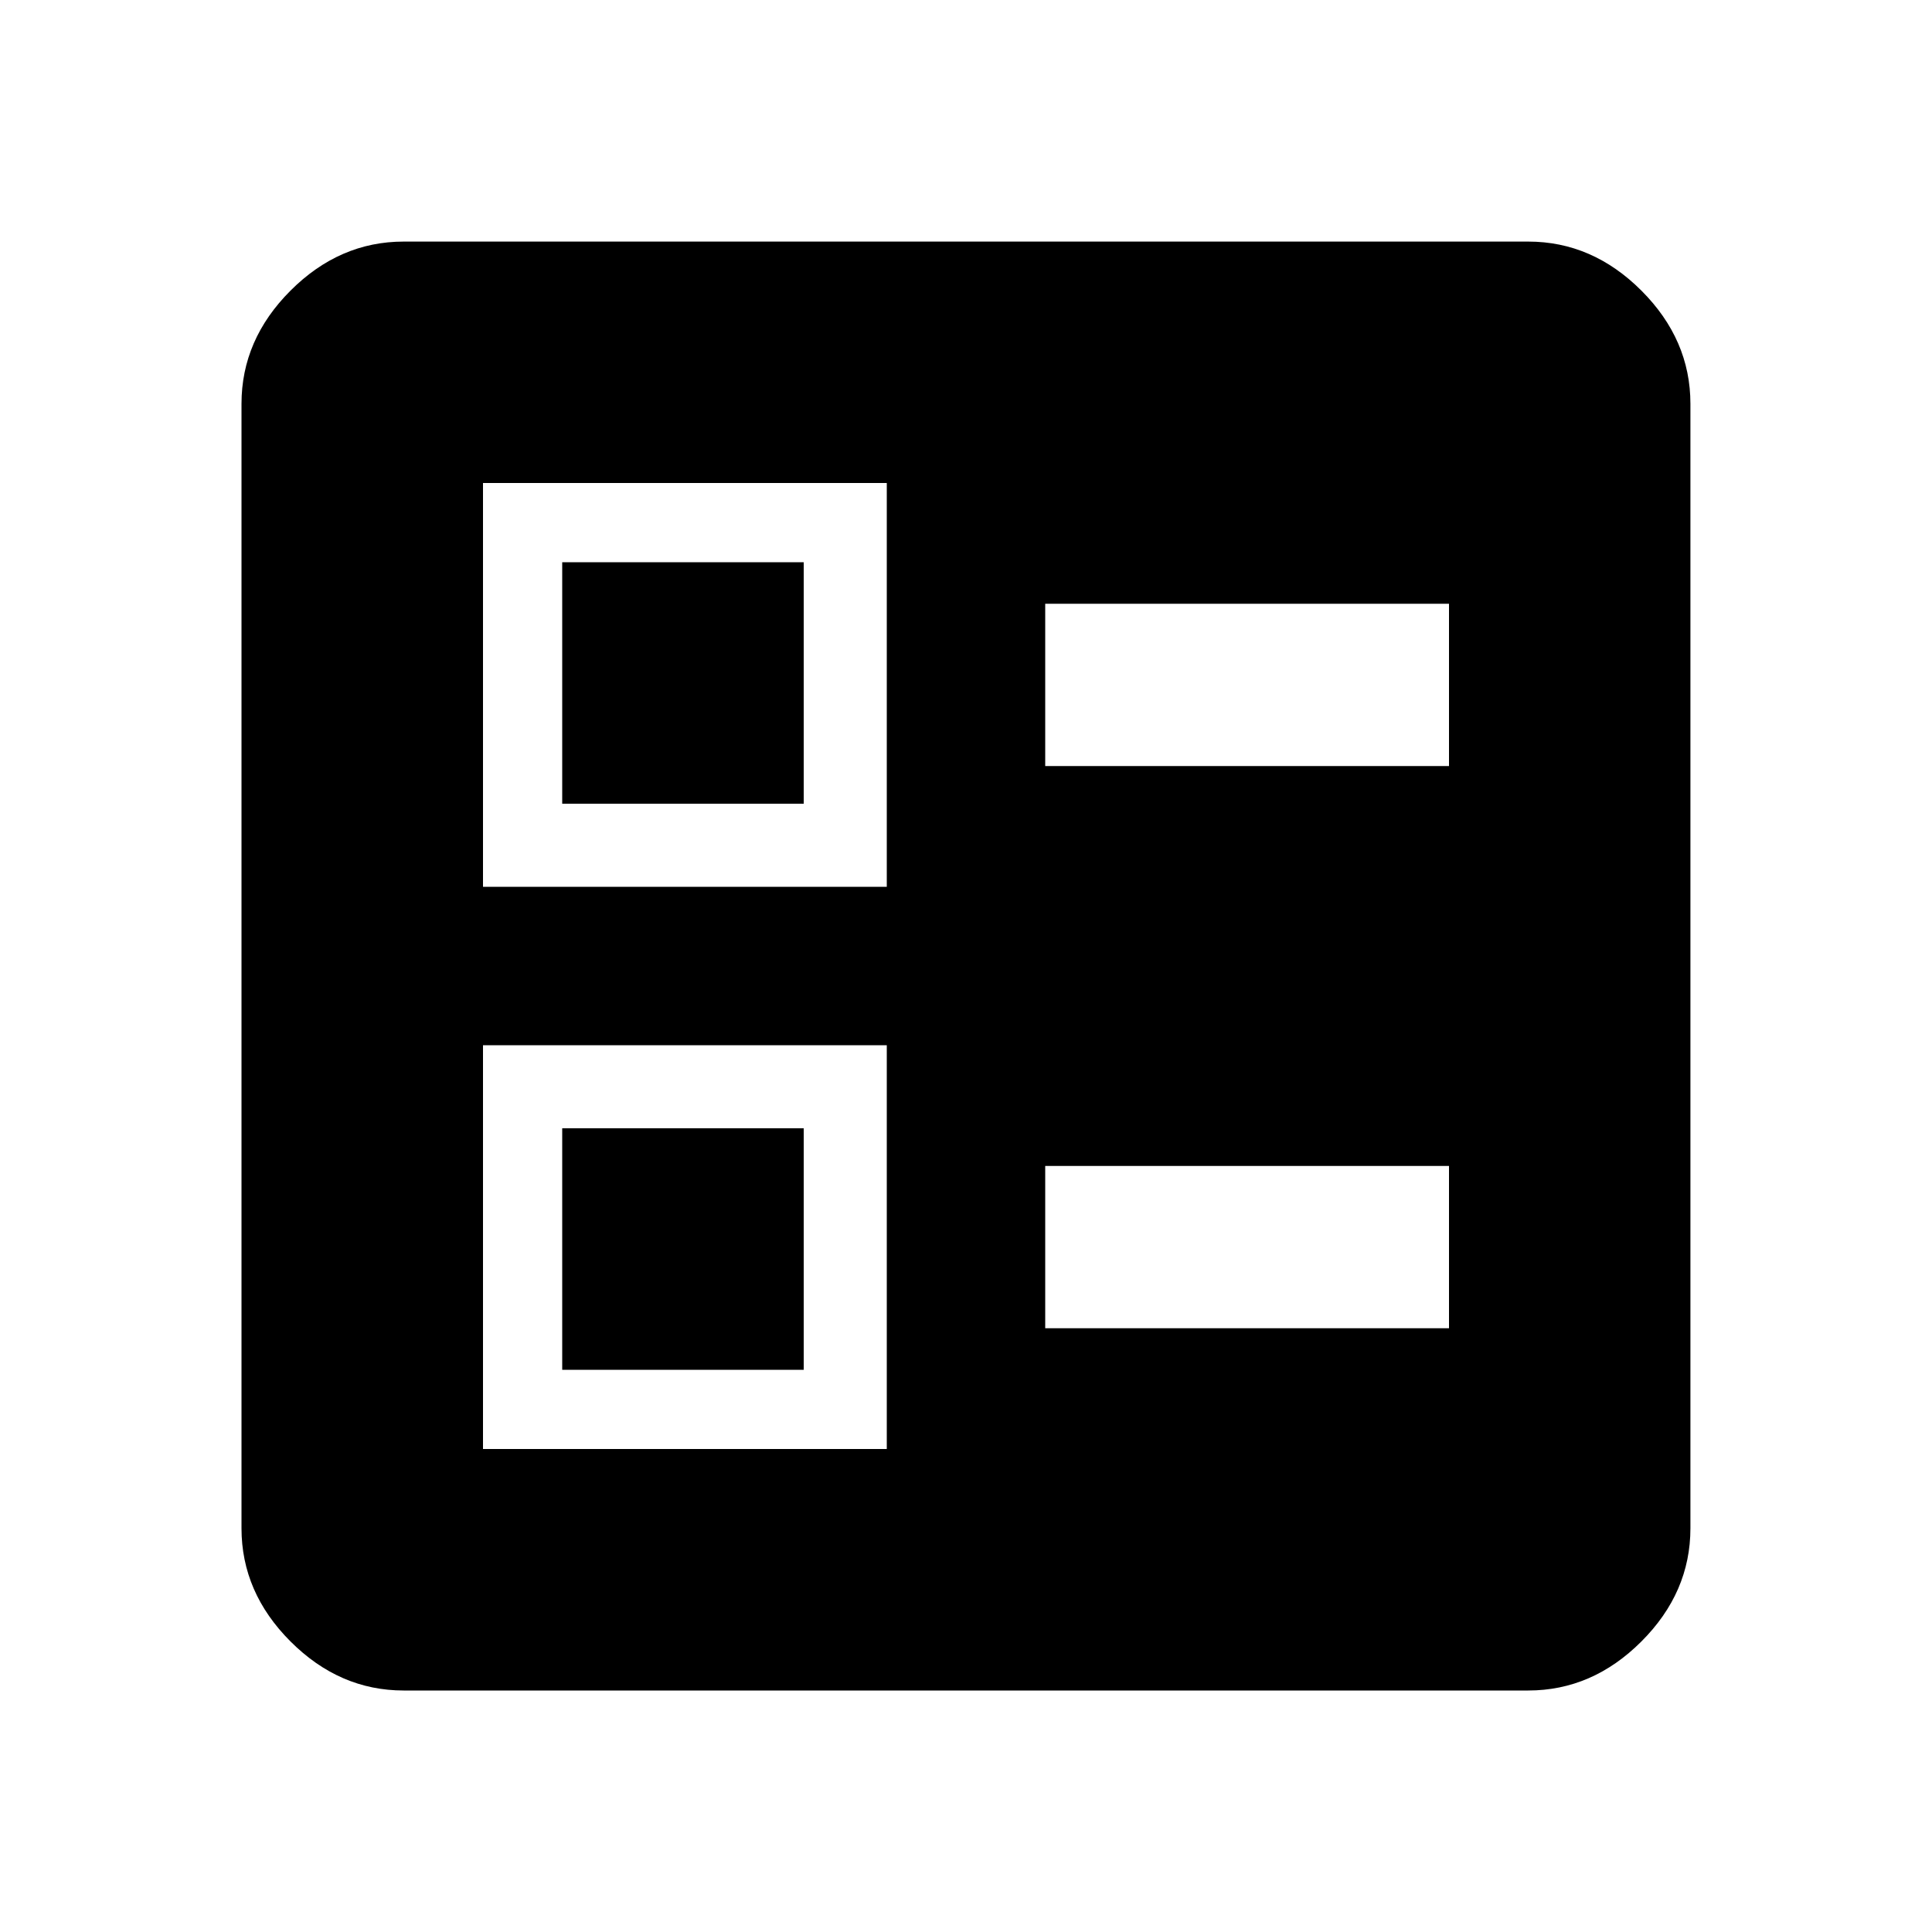 <!-- Generated by IcoMoon.io -->
<svg version="1.1" xmlns="http://www.w3.org/2000/svg" width="24" height="24" viewBox="0 0 24 24">
<path d="M6.984 14.016h3v3h-3v-3zM6 18h5.016v-5.016h-5.016v5.016zM6.984 6.984h3v3h-3v-3zM6 11.016h5.016v-5.016h-5.016v5.016zM18.984 21h-13.969q-0.797 0-1.406-0.609t-0.609-1.406v-13.969q0-0.797 0.609-1.406t1.406-0.609h13.969q0.797 0 1.406 0.609t0.609 1.406v13.969q0 0.797-0.609 1.406t-1.406 0.609zM12.984 16.5h5.016v-2.016h-5.016v2.016zM12.984 9.516h5.016v-2.016h-5.016v2.016z"></path>
</svg>
